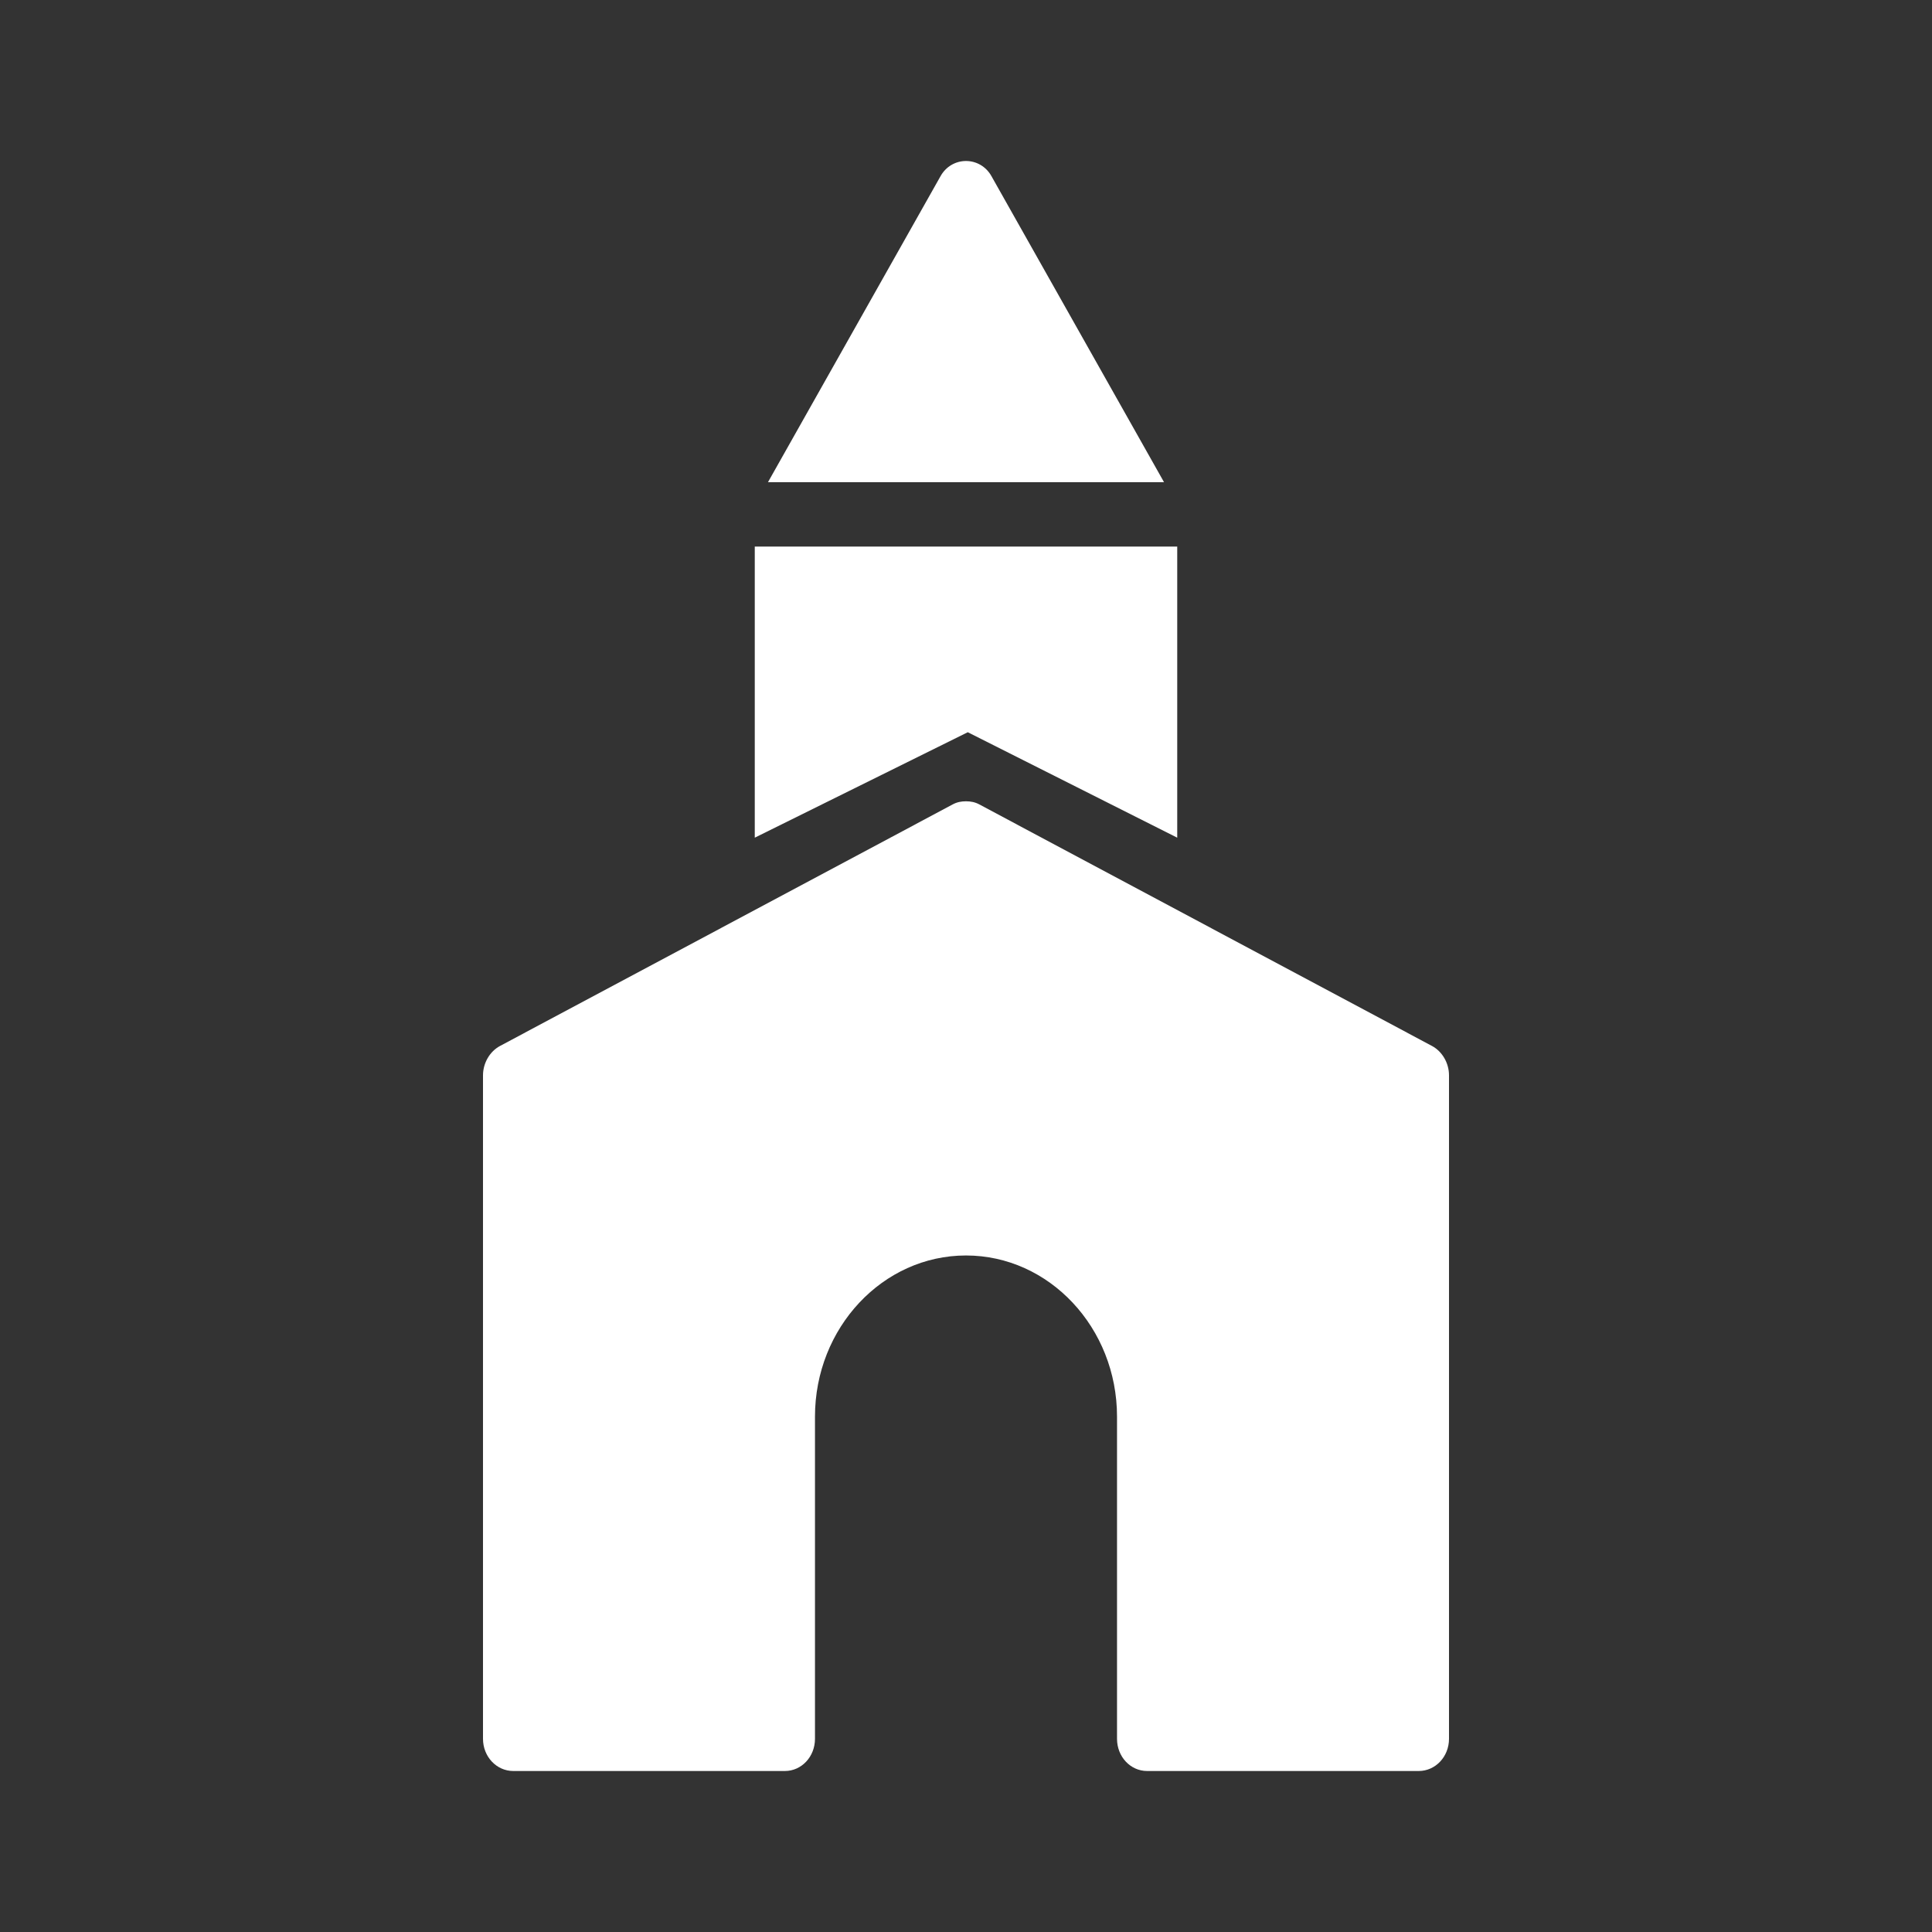 <svg width="12" height="12" viewBox="0 0 12 12" fill="none" xmlns="http://www.w3.org/2000/svg">
<rect x="0" y="0" width="12" height="12" fill="#333333" stroke="none"/>
<path d="M6 1C5.937 1 5.876 1.033 5.842 1.094L4.77 2.995H7.23L6.158 1.094C6.124 1.033 6.063 1 6 1ZM4.688 3.395V5.203L6.011 4.548L7.312 5.203V3.395H4.688ZM6 4.977C5.971 4.977 5.944 4.982 5.918 4.996L3.105 6.497C3.042 6.531 3 6.603 3 6.679V10.8C3 10.911 3.084 11 3.188 11H4.875C4.979 11 5.062 10.911 5.062 10.8V8.799C5.062 8.247 5.483 7.798 6 7.798C6.517 7.798 6.938 8.247 6.938 8.799V10.8C6.938 10.911 7.021 11 7.125 11H8.812C8.916 11 9 10.911 9 10.8V6.679C9 6.603 8.958 6.531 8.895 6.497L6.082 4.996C6.056 4.982 6.029 4.977 6 4.977Z" fill="white"/>
</svg>
